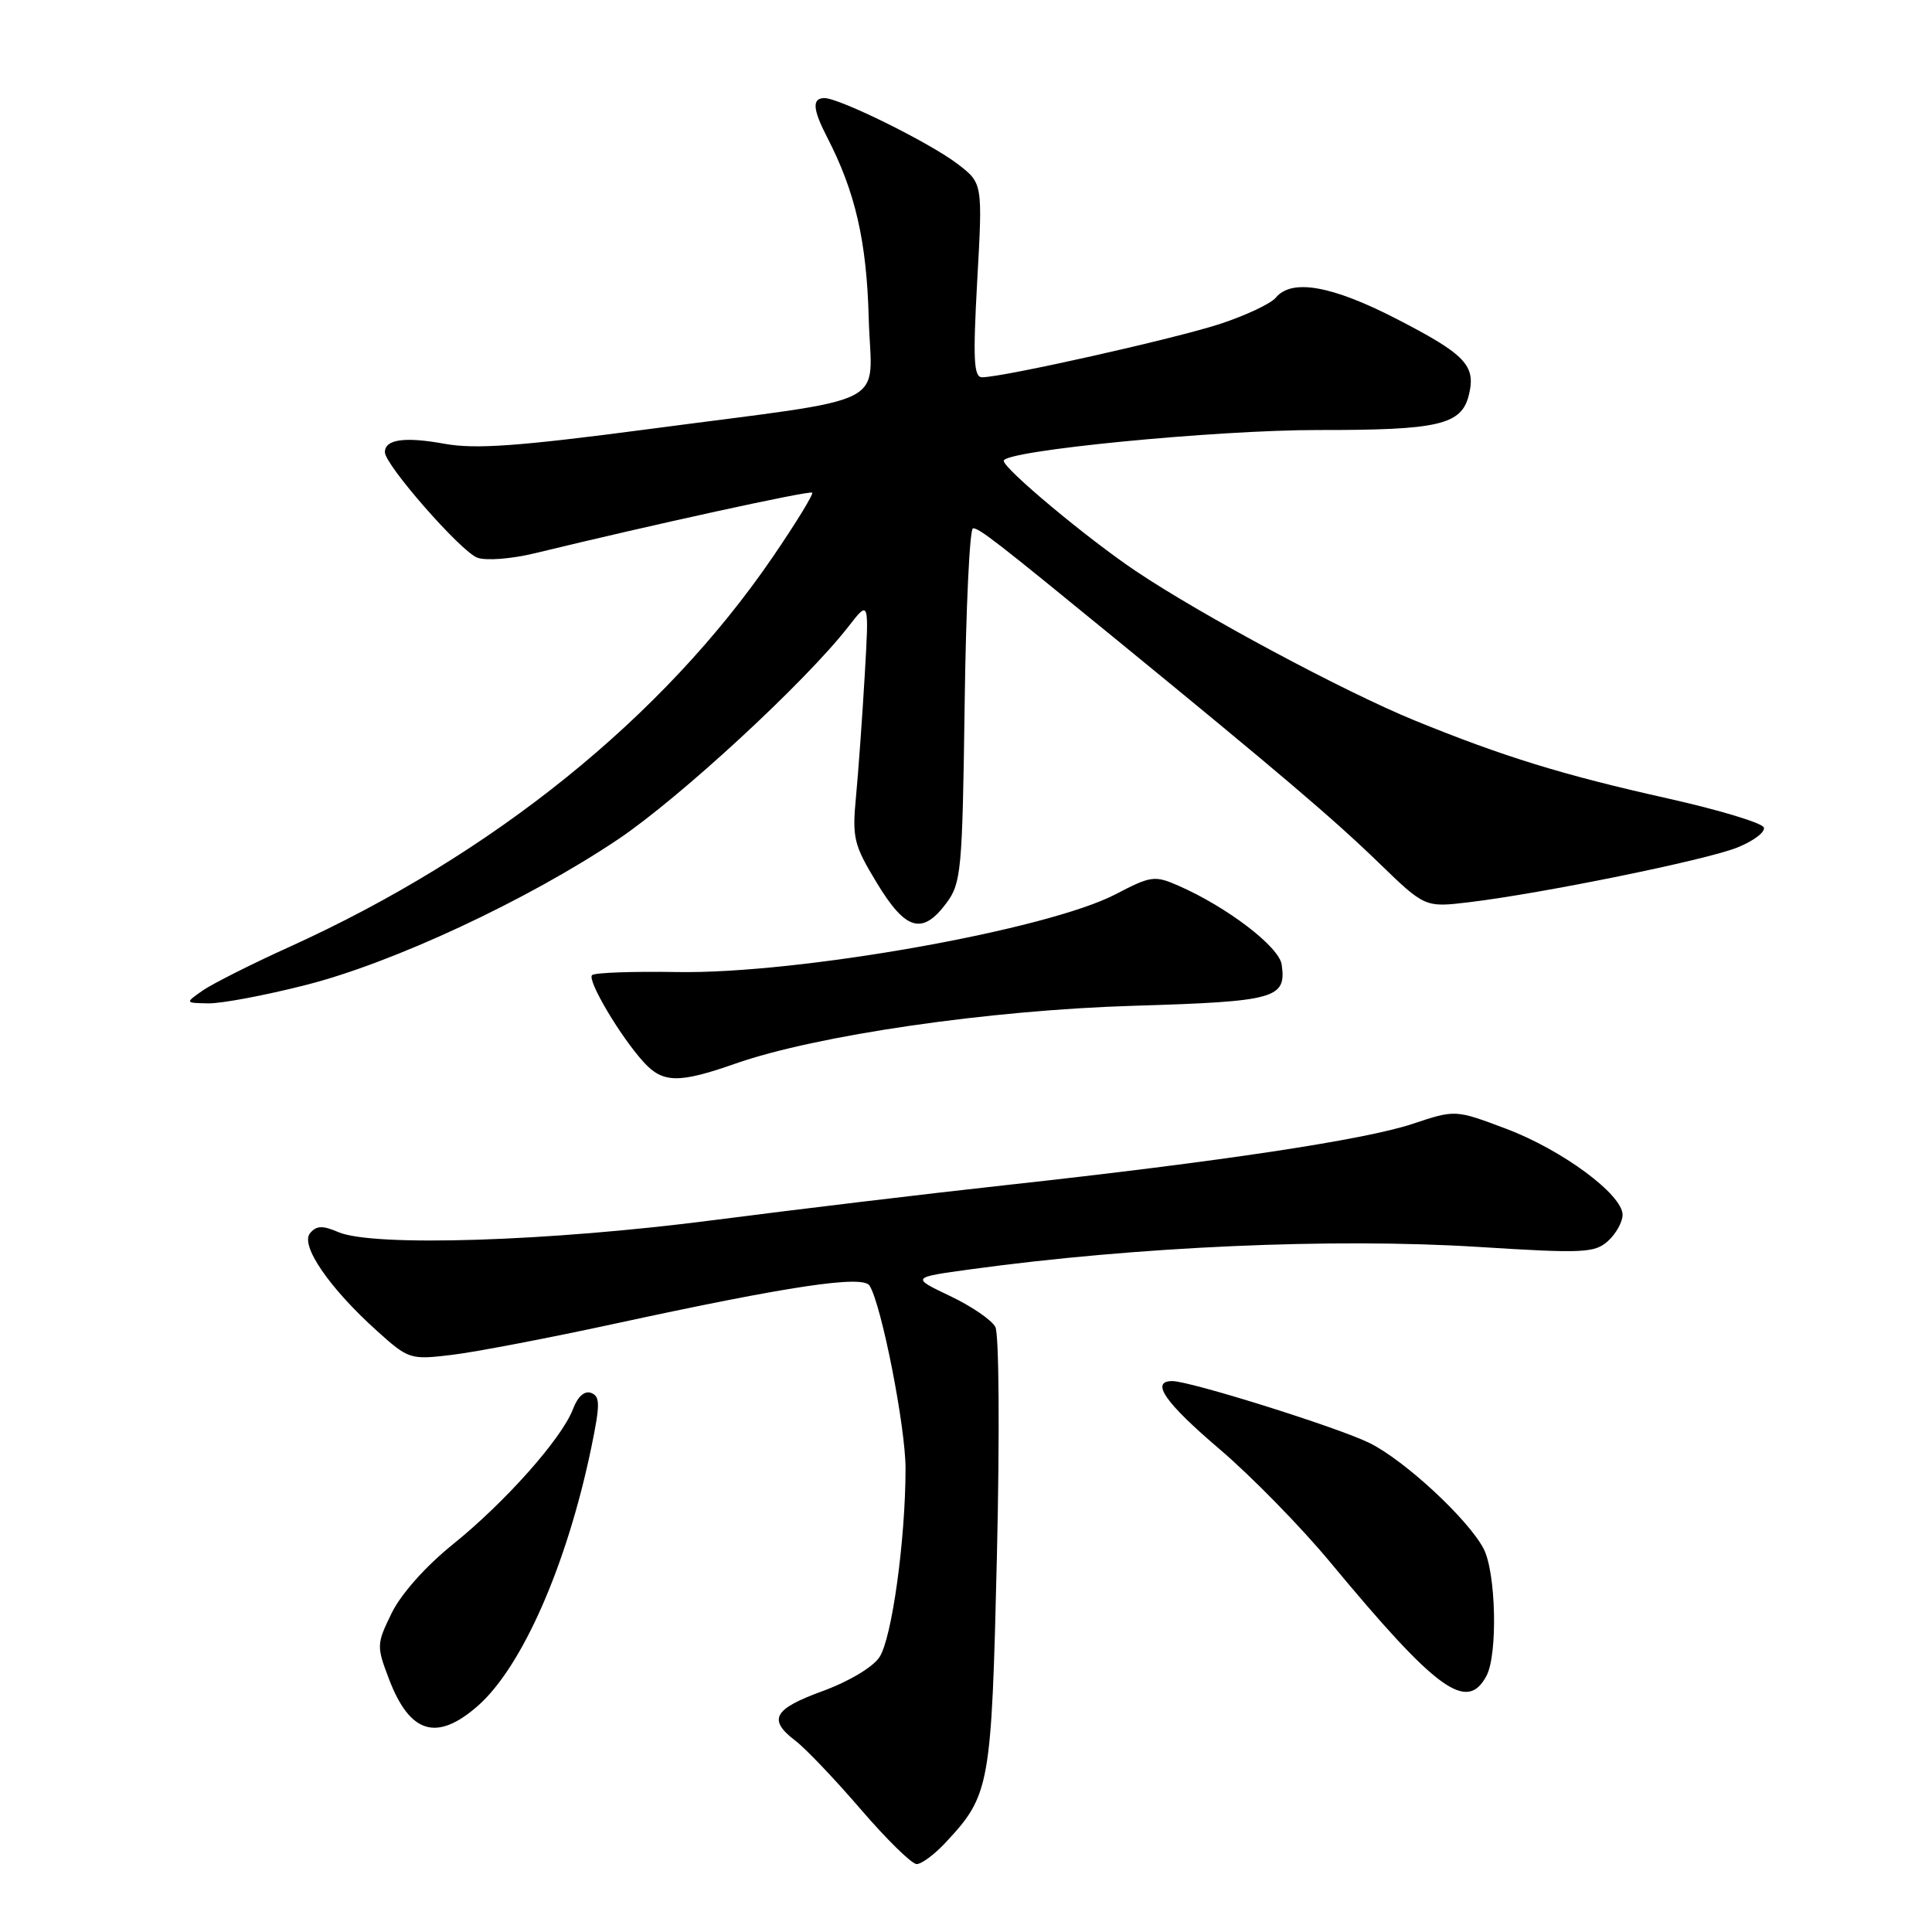 <?xml version="1.0" encoding="UTF-8" standalone="no"?>
<!DOCTYPE svg PUBLIC "-//W3C//DTD SVG 1.1//EN" "http://www.w3.org/Graphics/SVG/1.1/DTD/svg11.dtd" >
<svg xmlns="http://www.w3.org/2000/svg" xmlns:xlink="http://www.w3.org/1999/xlink" version="1.1" viewBox="0 0 256 256">
 <g >
 <path fill="currentColor"
d=" M 125.20 244.25 C 131.20 237.83 131.37 236.89 132.10 206.00 C 132.47 190.15 132.38 176.76 131.89 175.83 C 131.41 174.91 128.70 173.06 125.87 171.72 C 120.73 169.27 120.73 169.27 128.61 168.19 C 150.67 165.17 176.64 164.02 195.82 165.22 C 209.81 166.10 211.31 166.03 213.07 164.44 C 214.13 163.48 215.00 161.91 215.00 160.97 C 215.00 158.28 206.96 152.34 199.55 149.56 C 192.84 147.03 192.84 147.03 187.17 148.92 C 180.79 151.04 161.67 153.92 133.50 157.01 C 123.05 158.15 105.50 160.26 94.50 161.68 C 72.76 164.50 49.43 165.24 44.83 163.26 C 42.74 162.36 41.92 162.39 41.08 163.41 C 39.75 165.00 43.63 170.66 49.95 176.35 C 54.14 180.12 54.35 180.19 59.86 179.53 C 62.96 179.16 72.70 177.30 81.50 175.39 C 104.57 170.39 114.33 168.93 115.22 170.35 C 116.81 172.89 120.00 189.11 119.99 194.62 C 119.98 204.06 118.18 217.07 116.54 219.57 C 115.68 220.90 112.47 222.81 109.02 224.07 C 102.47 226.46 101.71 227.85 105.41 230.67 C 106.73 231.67 110.63 235.76 114.06 239.75 C 117.49 243.74 120.82 247.00 121.46 247.00 C 122.10 247.00 123.78 245.76 125.20 244.25 Z  M 63.31 226.04 C 69.19 220.87 75.12 207.37 78.35 191.81 C 79.53 186.08 79.53 185.03 78.33 184.57 C 77.46 184.24 76.55 185.04 75.92 186.72 C 74.43 190.62 66.95 199.04 60.00 204.64 C 56.41 207.53 53.13 211.22 51.90 213.74 C 49.89 217.86 49.88 218.12 51.56 222.53 C 54.32 229.73 57.88 230.80 63.31 226.04 Z  M 196.96 222.07 C 198.48 219.24 198.23 208.34 196.58 205.20 C 194.52 201.29 186.15 193.53 181.50 191.22 C 177.41 189.18 157.72 183.00 155.33 183.00 C 152.38 183.00 154.38 185.87 161.59 192.01 C 165.77 195.57 172.37 202.31 176.25 206.99 C 190.39 224.03 194.37 226.92 196.96 222.07 Z  M 97.40 140.95 C 108.13 137.18 131.06 133.84 150.24 133.27 C 169.06 132.70 170.47 132.31 169.83 127.81 C 169.49 125.45 162.60 120.18 156.15 117.36 C 153.01 115.98 152.50 116.05 147.85 118.48 C 138.79 123.22 105.77 129.08 89.73 128.80 C 83.86 128.70 78.78 128.88 78.45 129.21 C 77.78 129.89 82.20 137.35 85.30 140.75 C 87.83 143.53 89.96 143.56 97.40 140.95 Z  M 40.51 130.52 C 52.07 127.59 69.85 119.30 81.89 111.22 C 90.07 105.73 106.75 90.33 112.44 83.00 C 115.16 79.50 115.16 79.50 114.58 89.50 C 114.26 95.00 113.74 102.20 113.43 105.50 C 112.90 111.03 113.12 111.93 116.19 117.00 C 120.00 123.29 122.21 123.94 125.39 119.68 C 127.37 117.03 127.52 115.43 127.82 93.43 C 127.99 80.54 128.49 70.00 128.93 70.00 C 129.78 70.00 131.96 71.69 148.17 84.95 C 169.62 102.49 176.68 108.50 182.66 114.29 C 188.81 120.25 188.81 120.25 194.66 119.55 C 204.43 118.37 226.03 113.97 230.18 112.31 C 232.33 111.45 233.92 110.26 233.72 109.65 C 233.52 109.05 227.79 107.32 221.00 105.80 C 207.12 102.70 199.20 100.26 187.44 95.46 C 178.11 91.65 159.19 81.51 150.50 75.67 C 144.04 71.33 133.00 62.11 133.00 61.06 C 133.00 59.71 161.10 56.97 174.68 56.98 C 190.60 57.00 193.64 56.30 194.62 52.38 C 195.61 48.44 194.21 46.97 185.04 42.25 C 176.46 37.83 171.16 36.90 169.05 39.44 C 168.39 40.24 165.07 41.80 161.67 42.92 C 155.73 44.87 132.94 49.98 130.14 49.99 C 129.02 50.00 128.91 47.67 129.49 37.13 C 130.21 24.26 130.21 24.26 126.85 21.70 C 123.18 18.90 111.24 13.00 109.25 13.00 C 107.57 13.00 107.68 14.47 109.61 18.21 C 113.33 25.41 114.84 31.97 115.11 42.15 C 115.44 54.26 118.95 52.49 85.80 56.88 C 68.72 59.13 63.00 59.54 58.94 58.81 C 53.62 57.84 51.00 58.21 51.00 59.92 C 51.00 61.60 61.07 73.09 63.25 73.90 C 64.41 74.32 67.79 74.06 70.91 73.30 C 86.28 69.56 107.30 64.96 107.62 65.28 C 107.81 65.48 105.44 69.35 102.35 73.87 C 87.85 95.06 65.28 113.26 38.37 125.46 C 33.35 127.73 28.18 130.34 26.87 131.24 C 24.50 132.90 24.50 132.90 27.62 132.95 C 29.34 132.98 35.14 131.89 40.51 130.52 Z "/>
</g>
</svg>
